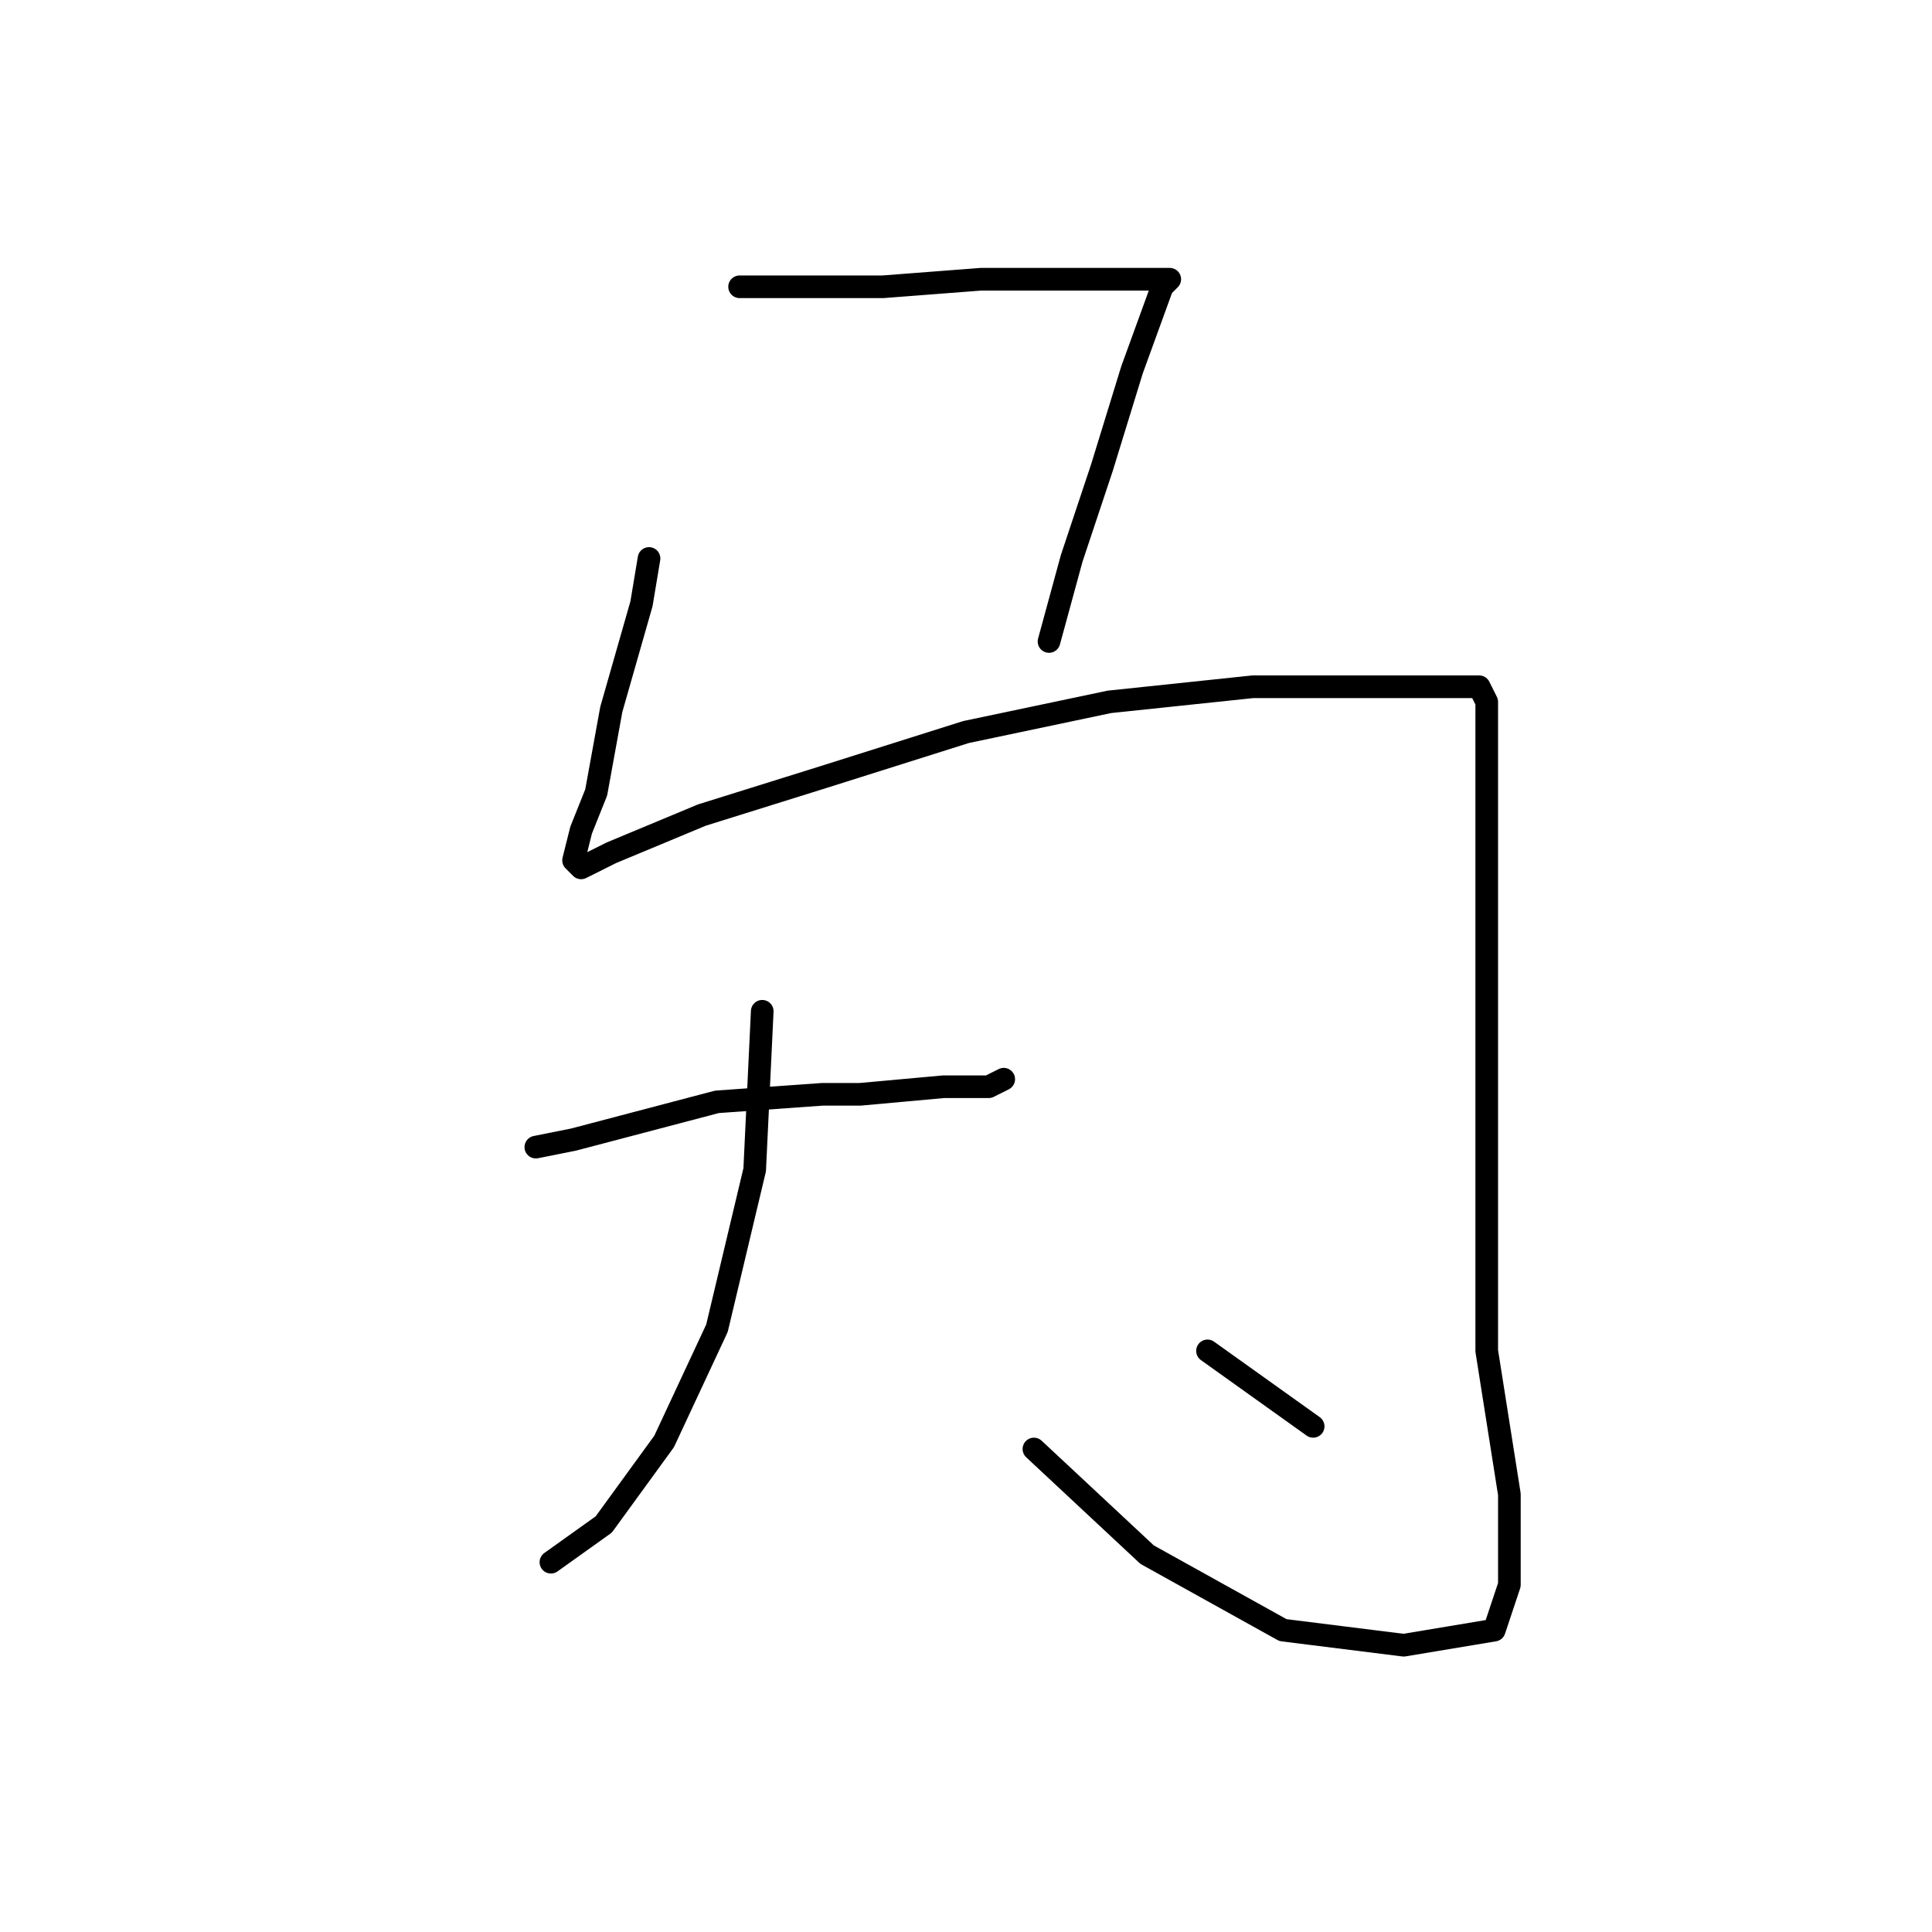 <?xml version="1.0" standalone="no"?>
    <svg width="256" height="256" xmlns="http://www.w3.org/2000/svg" version="1.1">
    <polyline stroke="black" stroke-width="3" stroke-linecap="round" fill="transparent" stroke-linejoin="round" points="98 38 101 38 105 38 117 38 130 37 137 37 147 37 153 37 155 37 154 38 150 49 146 62 142 74 139 85 139 85 " />
        <polyline stroke="black" stroke-width="3" stroke-linecap="round" fill="transparent" stroke-linejoin="round" points="86 74 85 80 81 94 79 105 77 110 76 114 77 115 81 113 93 108 109 103 128 97 147 93 166 91 180 91 190 91 196 91 197 93 197 101 197 124 197 153 197 179 200 198 200 210 198 216 186 218 170 216 152 206 137 192 137 192 " />
        <polyline stroke="black" stroke-width="3" stroke-linecap="round" fill="transparent" stroke-linejoin="round" points="71 152 76 151 95 146 109 145 114 145 125 144 131 144 133 143 133 143 " />
        <polyline stroke="black" stroke-width="3" stroke-linecap="round" fill="transparent" stroke-linejoin="round" points="101 134 100 155 95 176 88 191 80 202 73 207 73 207 " />
        <polyline stroke="black" stroke-width="3" stroke-linecap="round" fill="transparent" stroke-linejoin="round" points="160 179 174 189 174 189 " />
        </svg>